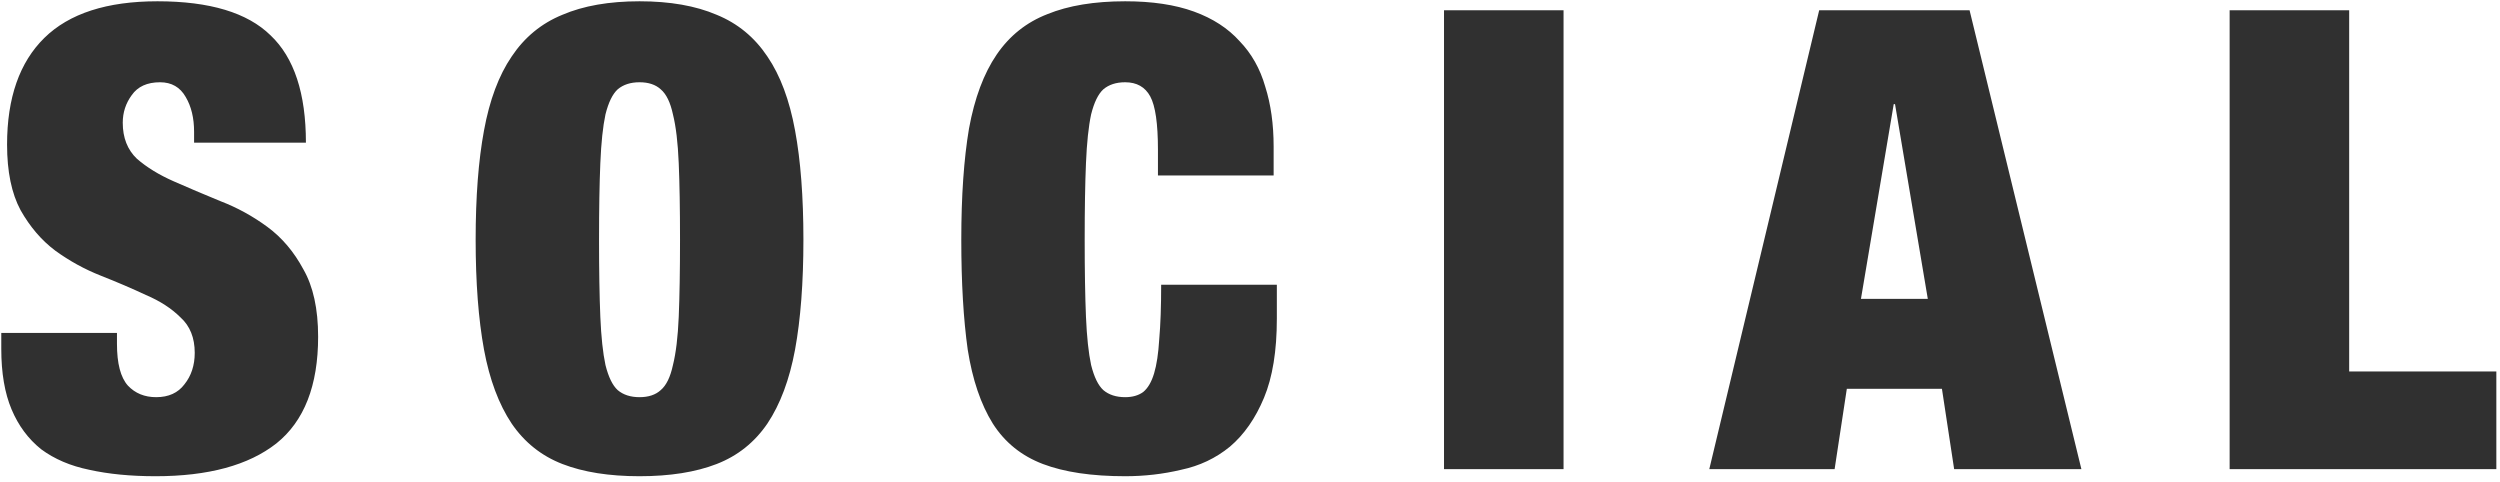 <svg width="389" height="75" viewBox="0 0 389 75" fill="none" xmlns="http://www.w3.org/2000/svg">
<path d="M30.2 22.2H47.6C47.6 14.533 45.767 8.967 42.1 5.5C38.5 1.967 32.633 0.2 24.5 0.2C16.633 0.2 10.767 2.1 6.9 5.9C3.033 9.7 1.1 15.233 1.1 22.5C1.1 26.7 1.8 30.1 3.2 32.7C4.667 35.3 6.467 37.4 8.6 39C10.8 40.6 13.167 41.9 15.7 42.9C18.233 43.9 20.567 44.9 22.7 45.9C24.9 46.833 26.7 48 28.1 49.4C29.567 50.733 30.3 52.567 30.3 54.9C30.3 56.833 29.767 58.467 28.7 59.8C27.7 61.133 26.233 61.8 24.3 61.8C22.5 61.8 21.033 61.2 19.9 60C18.767 58.733 18.2 56.567 18.2 53.5V51.8H0.2V54.3C0.2 58.033 0.733 61.167 1.8 63.7C2.867 66.233 4.4 68.3 6.4 69.9C8.467 71.433 10.967 72.5 13.9 73.1C16.9 73.767 20.333 74.1 24.2 74.1C32.4 74.1 38.667 72.4 43 69C47.333 65.533 49.5 60 49.5 52.4C49.5 48.067 48.733 44.567 47.2 41.9C45.733 39.167 43.867 36.967 41.6 35.3C39.333 33.633 36.9 32.3 34.3 31.3C31.7 30.233 29.267 29.2 27 28.2C24.733 27.2 22.833 26.033 21.3 24.7C19.833 23.3 19.1 21.433 19.1 19.1C19.1 17.5 19.567 16.067 20.5 14.8C21.433 13.467 22.9 12.8 24.9 12.8C26.7 12.8 28.033 13.567 28.9 15.1C29.767 16.567 30.2 18.367 30.2 20.5V22.2ZM93.211 37.3C93.211 32.5 93.278 28.533 93.411 25.4C93.544 22.2 93.811 19.667 94.211 17.8C94.678 15.933 95.311 14.633 96.111 13.9C96.978 13.167 98.111 12.8 99.511 12.8C100.911 12.8 102.011 13.167 102.811 13.9C103.678 14.633 104.311 15.933 104.711 17.8C105.178 19.667 105.478 22.2 105.611 25.4C105.744 28.533 105.811 32.5 105.811 37.3C105.811 42.1 105.744 46.1 105.611 49.3C105.478 52.433 105.178 54.933 104.711 56.8C104.311 58.667 103.678 59.967 102.811 60.7C102.011 61.433 100.911 61.8 99.511 61.8C98.111 61.8 96.978 61.433 96.111 60.7C95.311 59.967 94.678 58.667 94.211 56.8C93.811 54.933 93.544 52.433 93.411 49.3C93.278 46.1 93.211 42.1 93.211 37.3ZM74.011 37.3C74.011 43.967 74.444 49.667 75.311 54.4C76.178 59.067 77.611 62.9 79.611 65.9C81.611 68.833 84.244 70.933 87.511 72.2C90.778 73.467 94.778 74.1 99.511 74.1C104.244 74.1 108.244 73.467 111.511 72.2C114.778 70.933 117.411 68.833 119.411 65.9C121.411 62.9 122.844 59.067 123.711 54.4C124.578 49.667 125.011 43.967 125.011 37.3C125.011 30.633 124.578 24.967 123.711 20.3C122.844 15.567 121.411 11.733 119.411 8.8C117.411 5.8 114.778 3.633 111.511 2.3C108.244 0.9 104.244 0.2 99.511 0.2C94.778 0.2 90.778 0.9 87.511 2.3C84.244 3.633 81.611 5.8 79.611 8.8C77.611 11.733 76.178 15.567 75.311 20.3C74.444 24.967 74.011 30.633 74.011 37.3ZM180.177 23.3V27.3H198.177V22.8C198.177 19.333 197.744 16.233 196.877 13.5C196.077 10.7 194.744 8.333 192.877 6.4C191.077 4.4 188.711 2.867 185.777 1.8C182.844 0.733 179.277 0.2 175.077 0.2C170.277 0.2 166.244 0.867 162.977 2.2C159.711 3.467 157.077 5.567 155.077 8.5C153.077 11.433 151.644 15.267 150.777 20C149.977 24.733 149.577 30.5 149.577 37.3C149.577 43.967 149.911 49.667 150.577 54.4C151.311 59.067 152.611 62.9 154.477 65.9C156.344 68.833 158.944 70.933 162.277 72.2C165.611 73.467 169.877 74.1 175.077 74.1C178.077 74.1 180.977 73.767 183.777 73.1C186.644 72.5 189.177 71.3 191.377 69.5C193.577 67.633 195.344 65.1 196.677 61.9C198.011 58.7 198.677 54.6 198.677 49.6V44.3H180.677C180.677 47.7 180.577 50.533 180.377 52.8C180.244 55 179.977 56.767 179.577 58.1C179.177 59.433 178.611 60.4 177.877 61C177.144 61.533 176.211 61.8 175.077 61.8C173.677 61.8 172.544 61.433 171.677 60.7C170.877 59.967 170.244 58.667 169.777 56.8C169.377 54.933 169.111 52.433 168.977 49.3C168.844 46.1 168.777 42.1 168.777 37.3C168.777 32.5 168.844 28.533 168.977 25.4C169.111 22.2 169.377 19.667 169.777 17.8C170.244 15.933 170.877 14.633 171.677 13.9C172.544 13.167 173.677 12.8 175.077 12.8C176.877 12.8 178.177 13.533 178.977 15C179.777 16.467 180.177 19.233 180.177 23.3ZM224.688 1.6V73H243.288V1.6H224.688ZM294.665 16.2L289.565 46.5H299.965L294.865 16.2H294.665ZM306.465 1.6L323.865 73H304.065L302.165 60.5H287.365L285.465 73H265.965L283.065 1.6H306.465ZM346.931 1.6V73H388.431V57.8H365.531V1.6H346.931Z" fill="#303030"/>
</svg>

